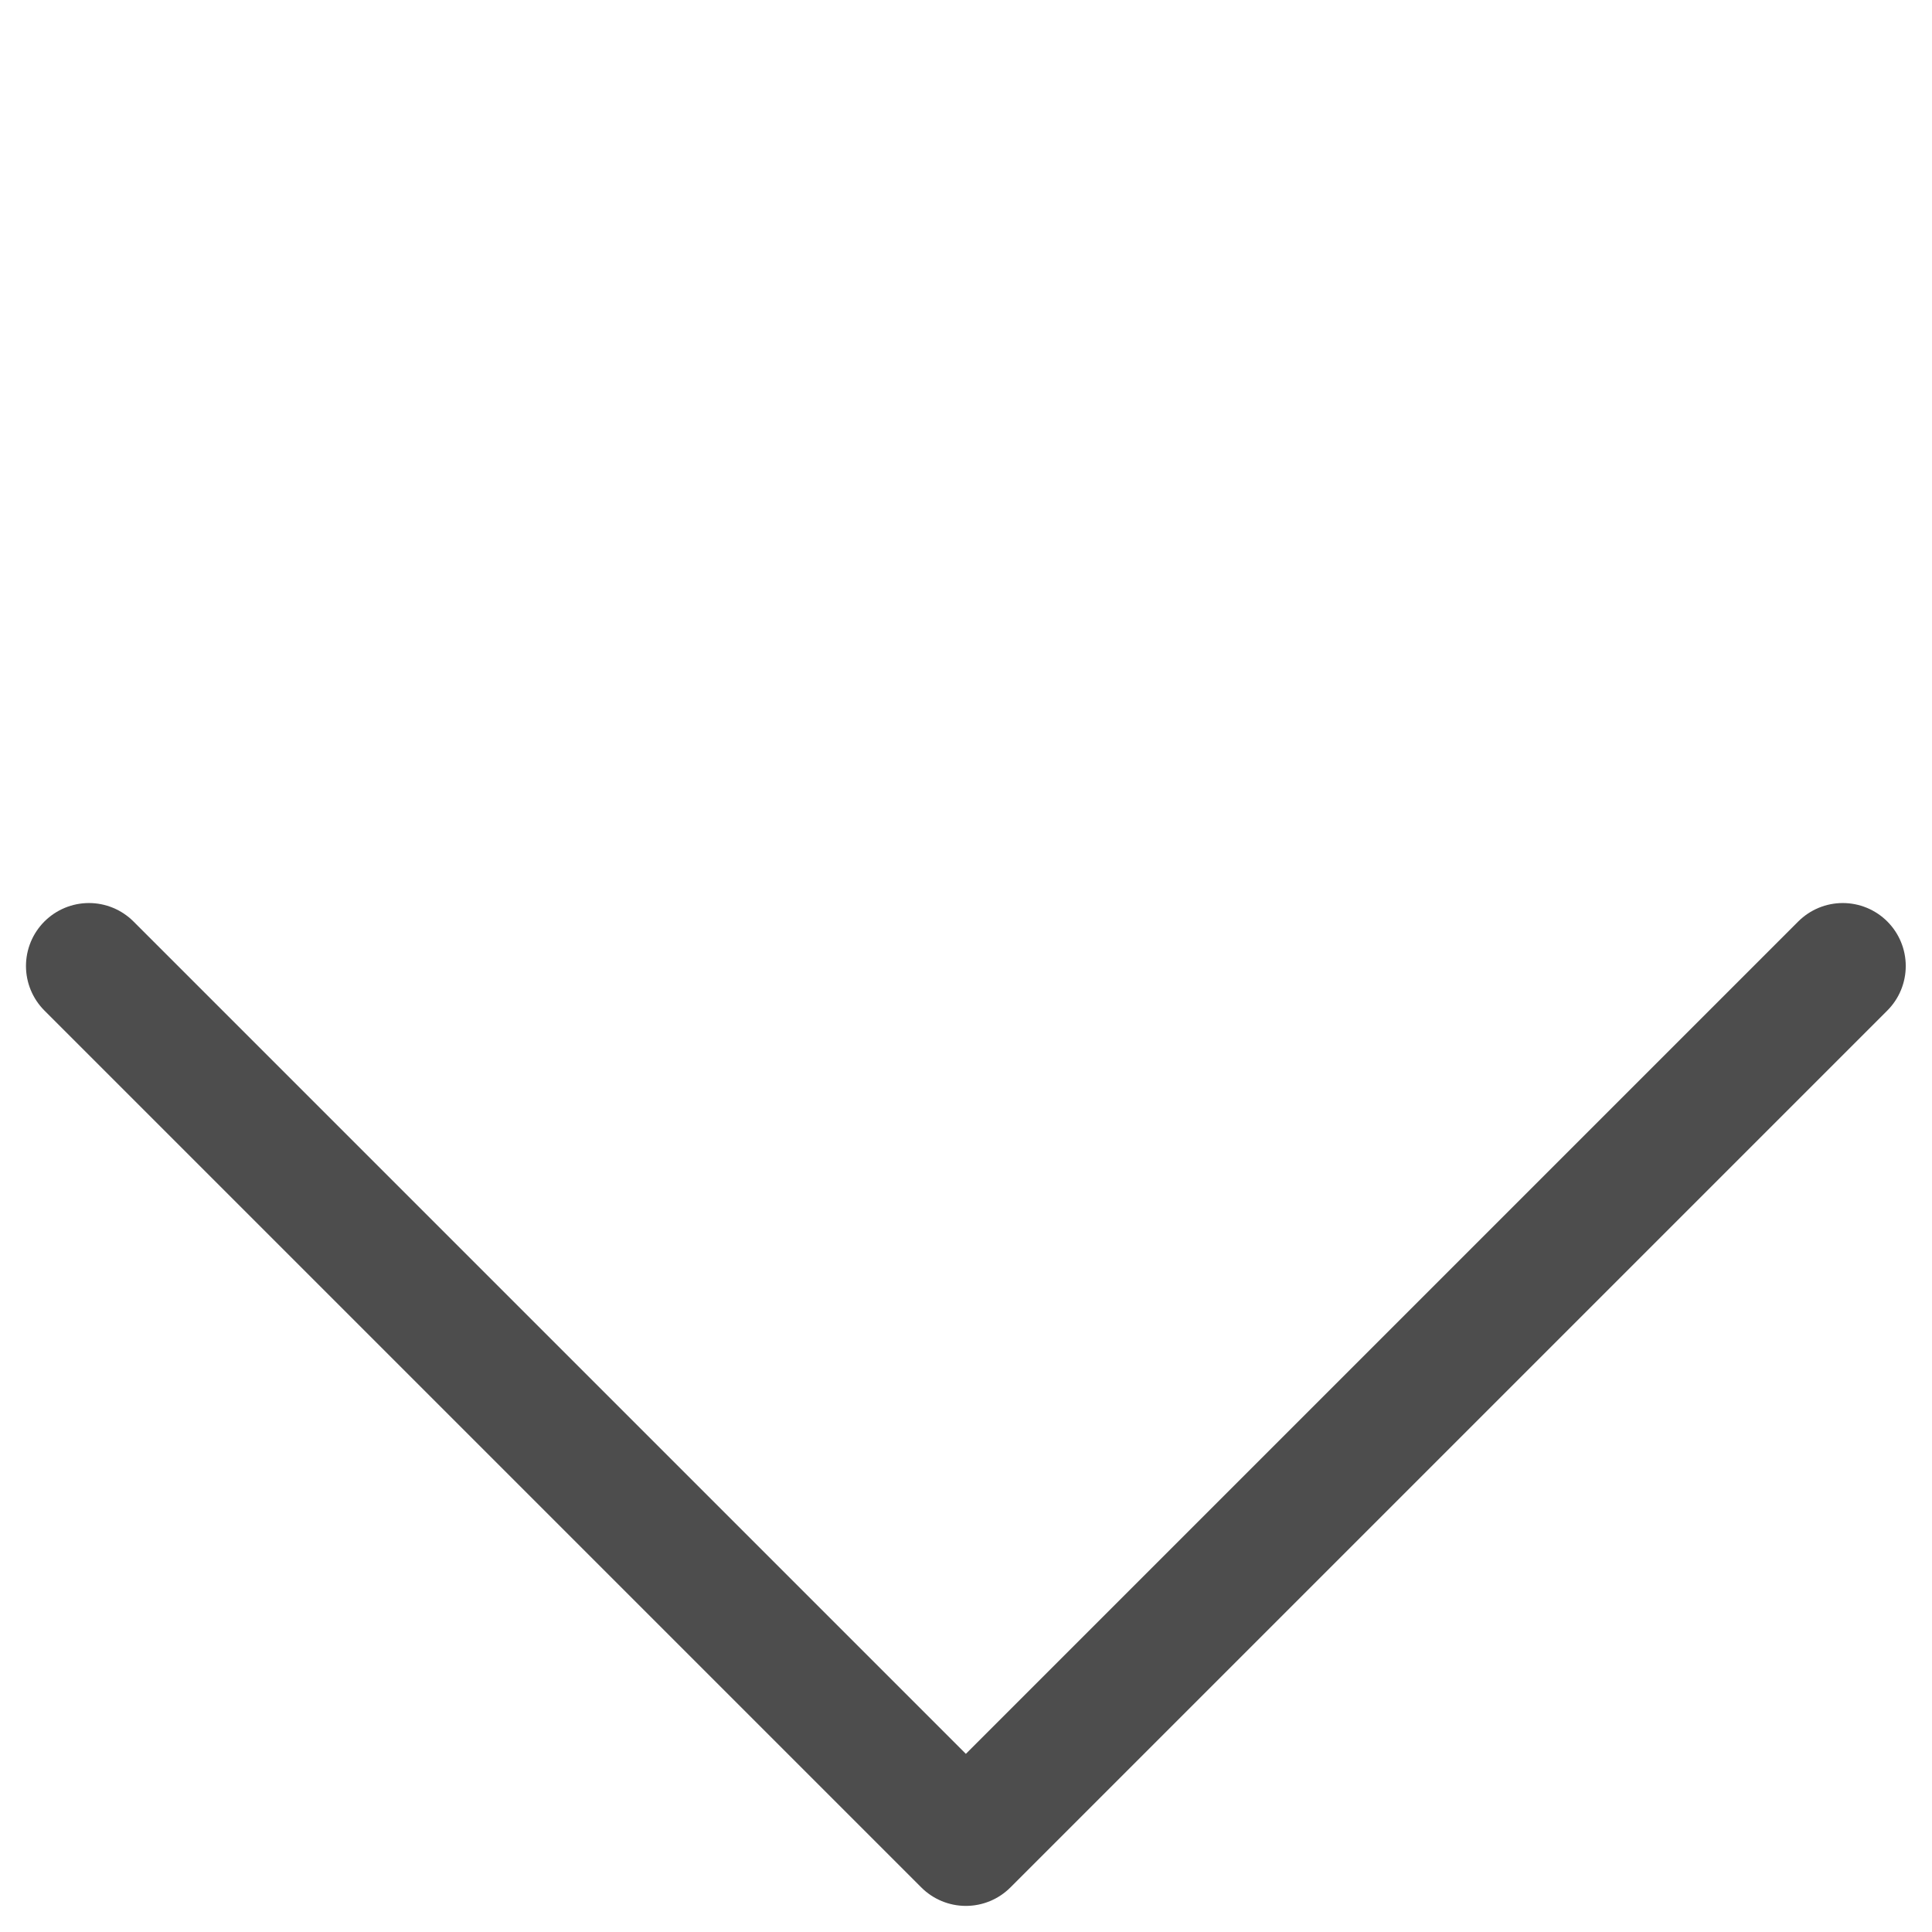 <svg xmlns="http://www.w3.org/2000/svg" width="15.339" height="15.339" viewBox="0 0 15.339 15.339">
  <path id="Path_61" data-name="Path 61" d="M599.147,394.51h9.846v-9.846" transform="translate(-143.994 -694.952) rotate(45)" fill="none" stroke="#4d4d4d" stroke-linecap="round" stroke-linejoin="round" stroke-width="1"/>
</svg>
